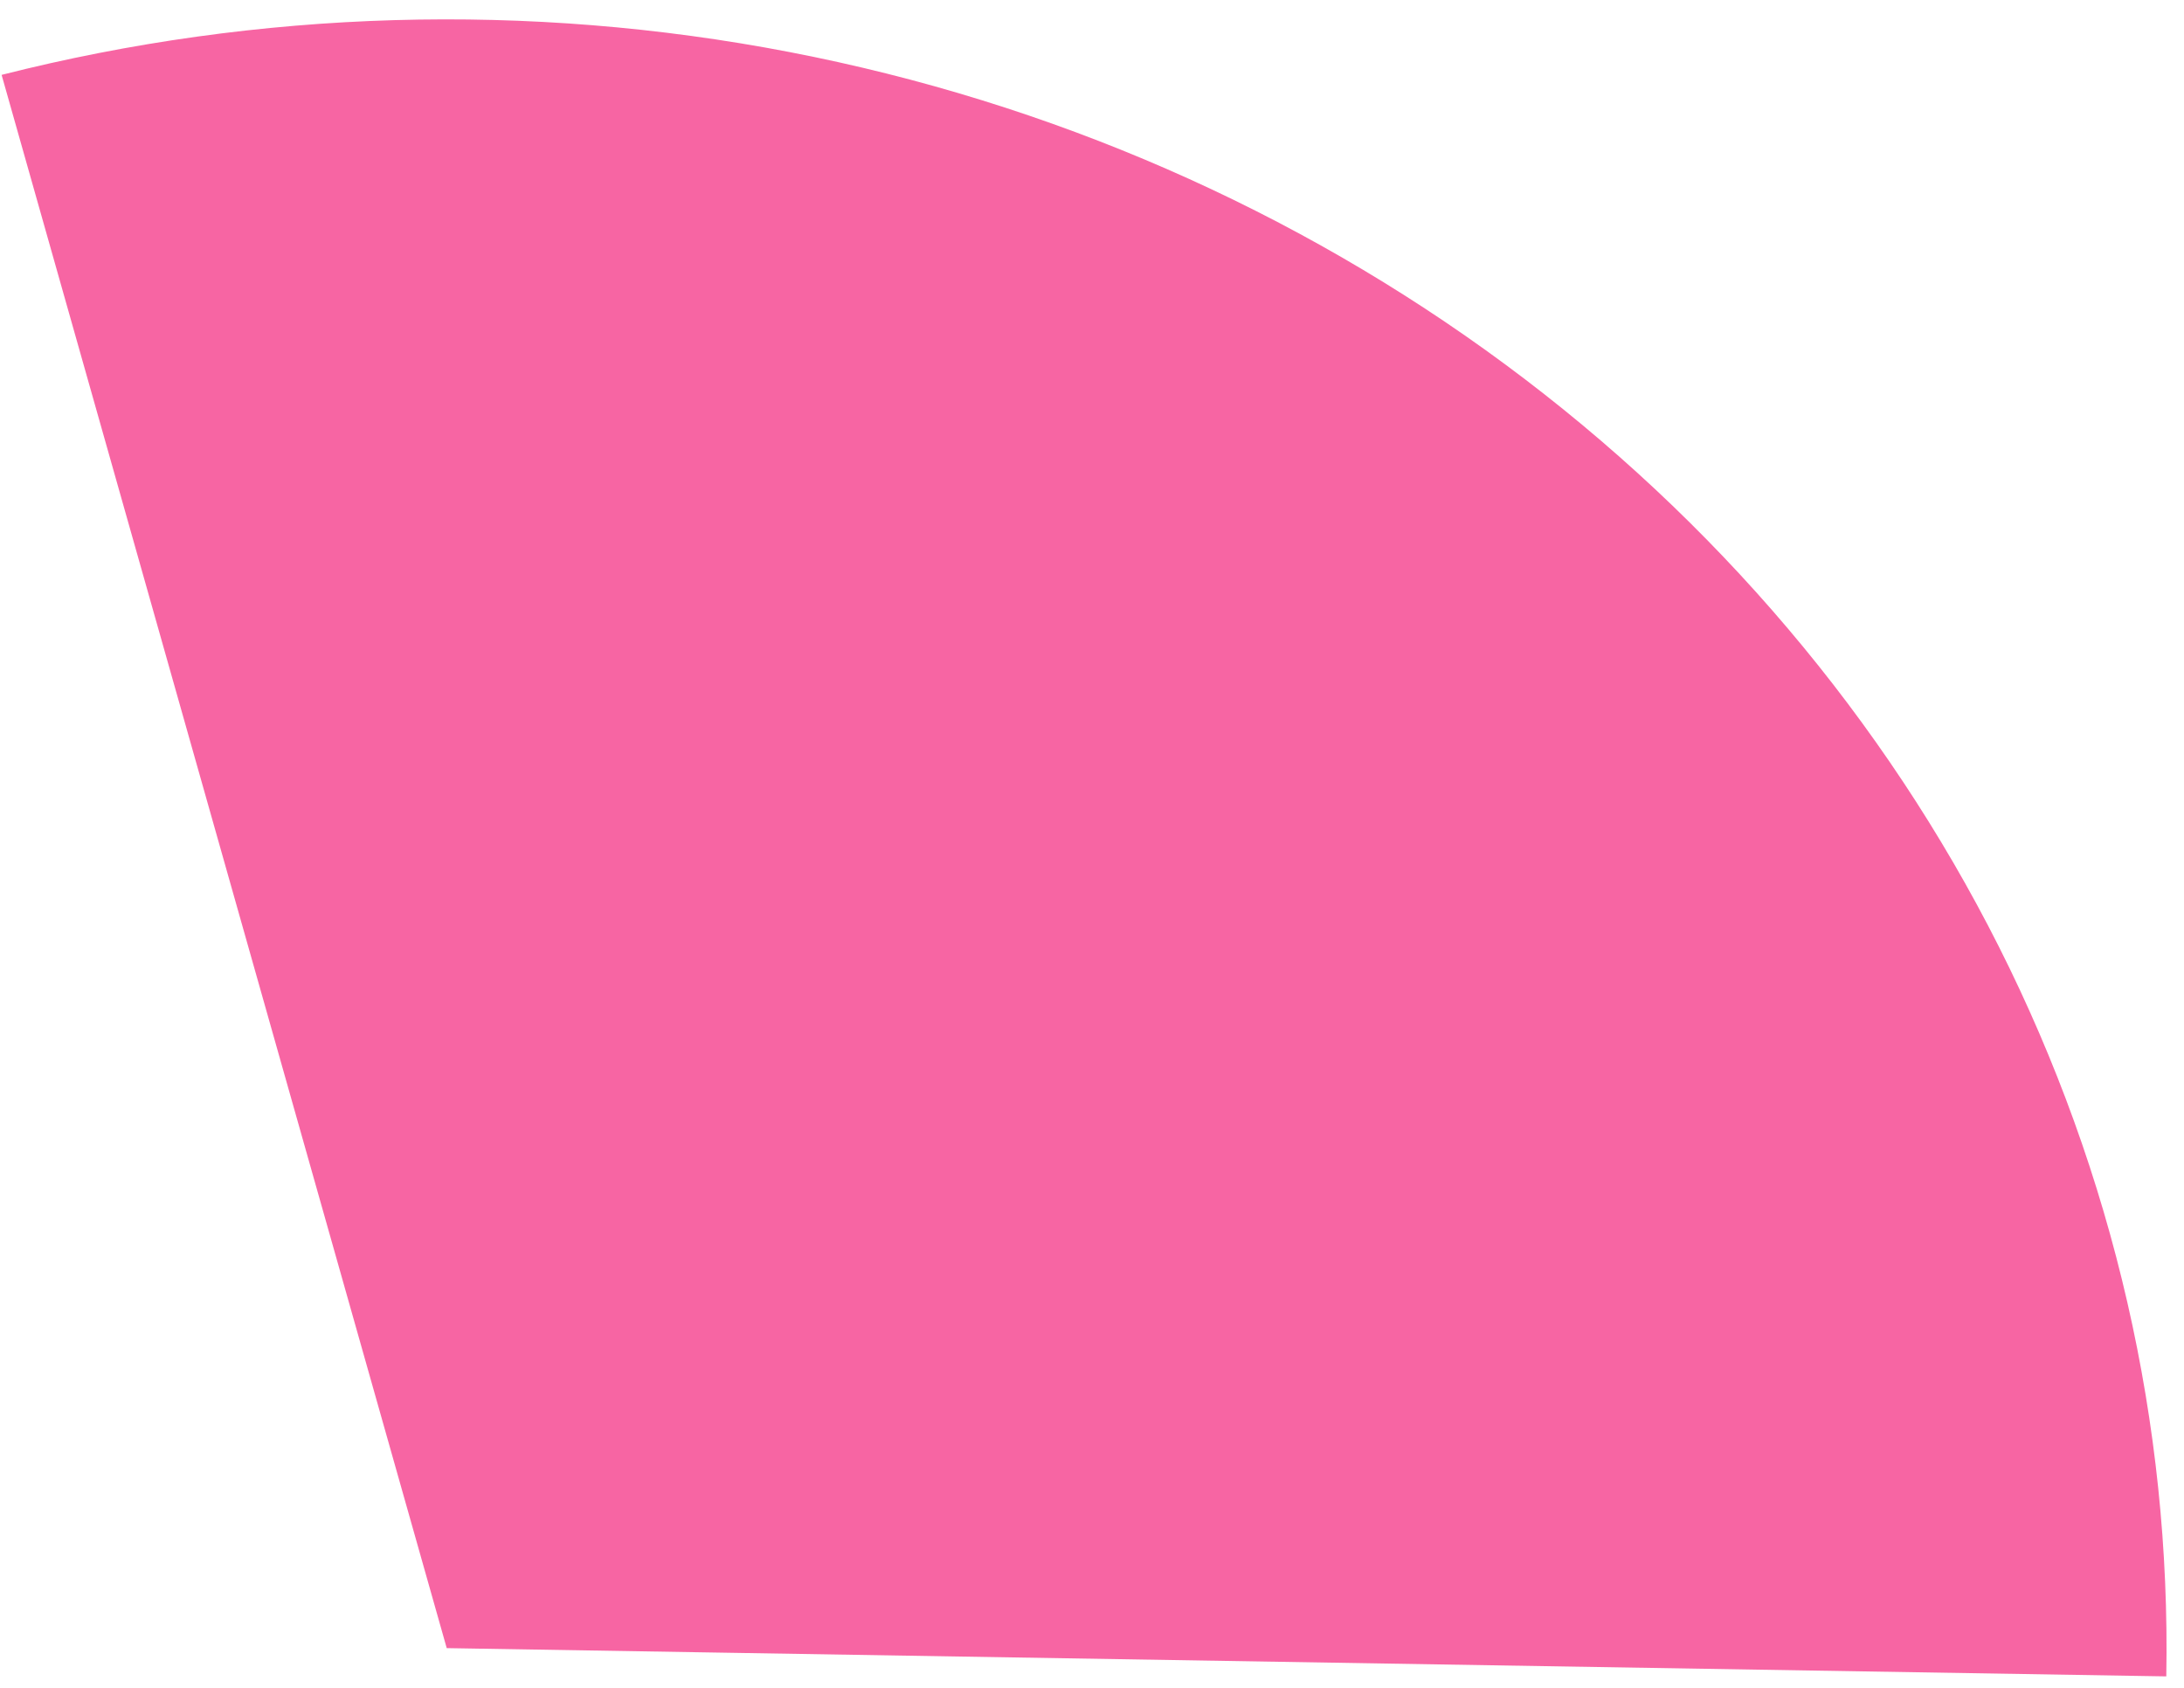 <svg width="110" height="85" viewBox="0 0 110 85" fill="none" xmlns="http://www.w3.org/2000/svg">
<path d="M0.081 3.771C13.037 0.483 26.623 0.09 39.767 2.622C52.911 5.154 65.255 10.542 75.826 18.361C86.396 26.181 94.904 36.218 100.68 47.682C106.455 59.146 109.34 71.723 109.108 84.423L22.5 83L0.081 3.771Z" fill="#F765A3"/>
</svg>
